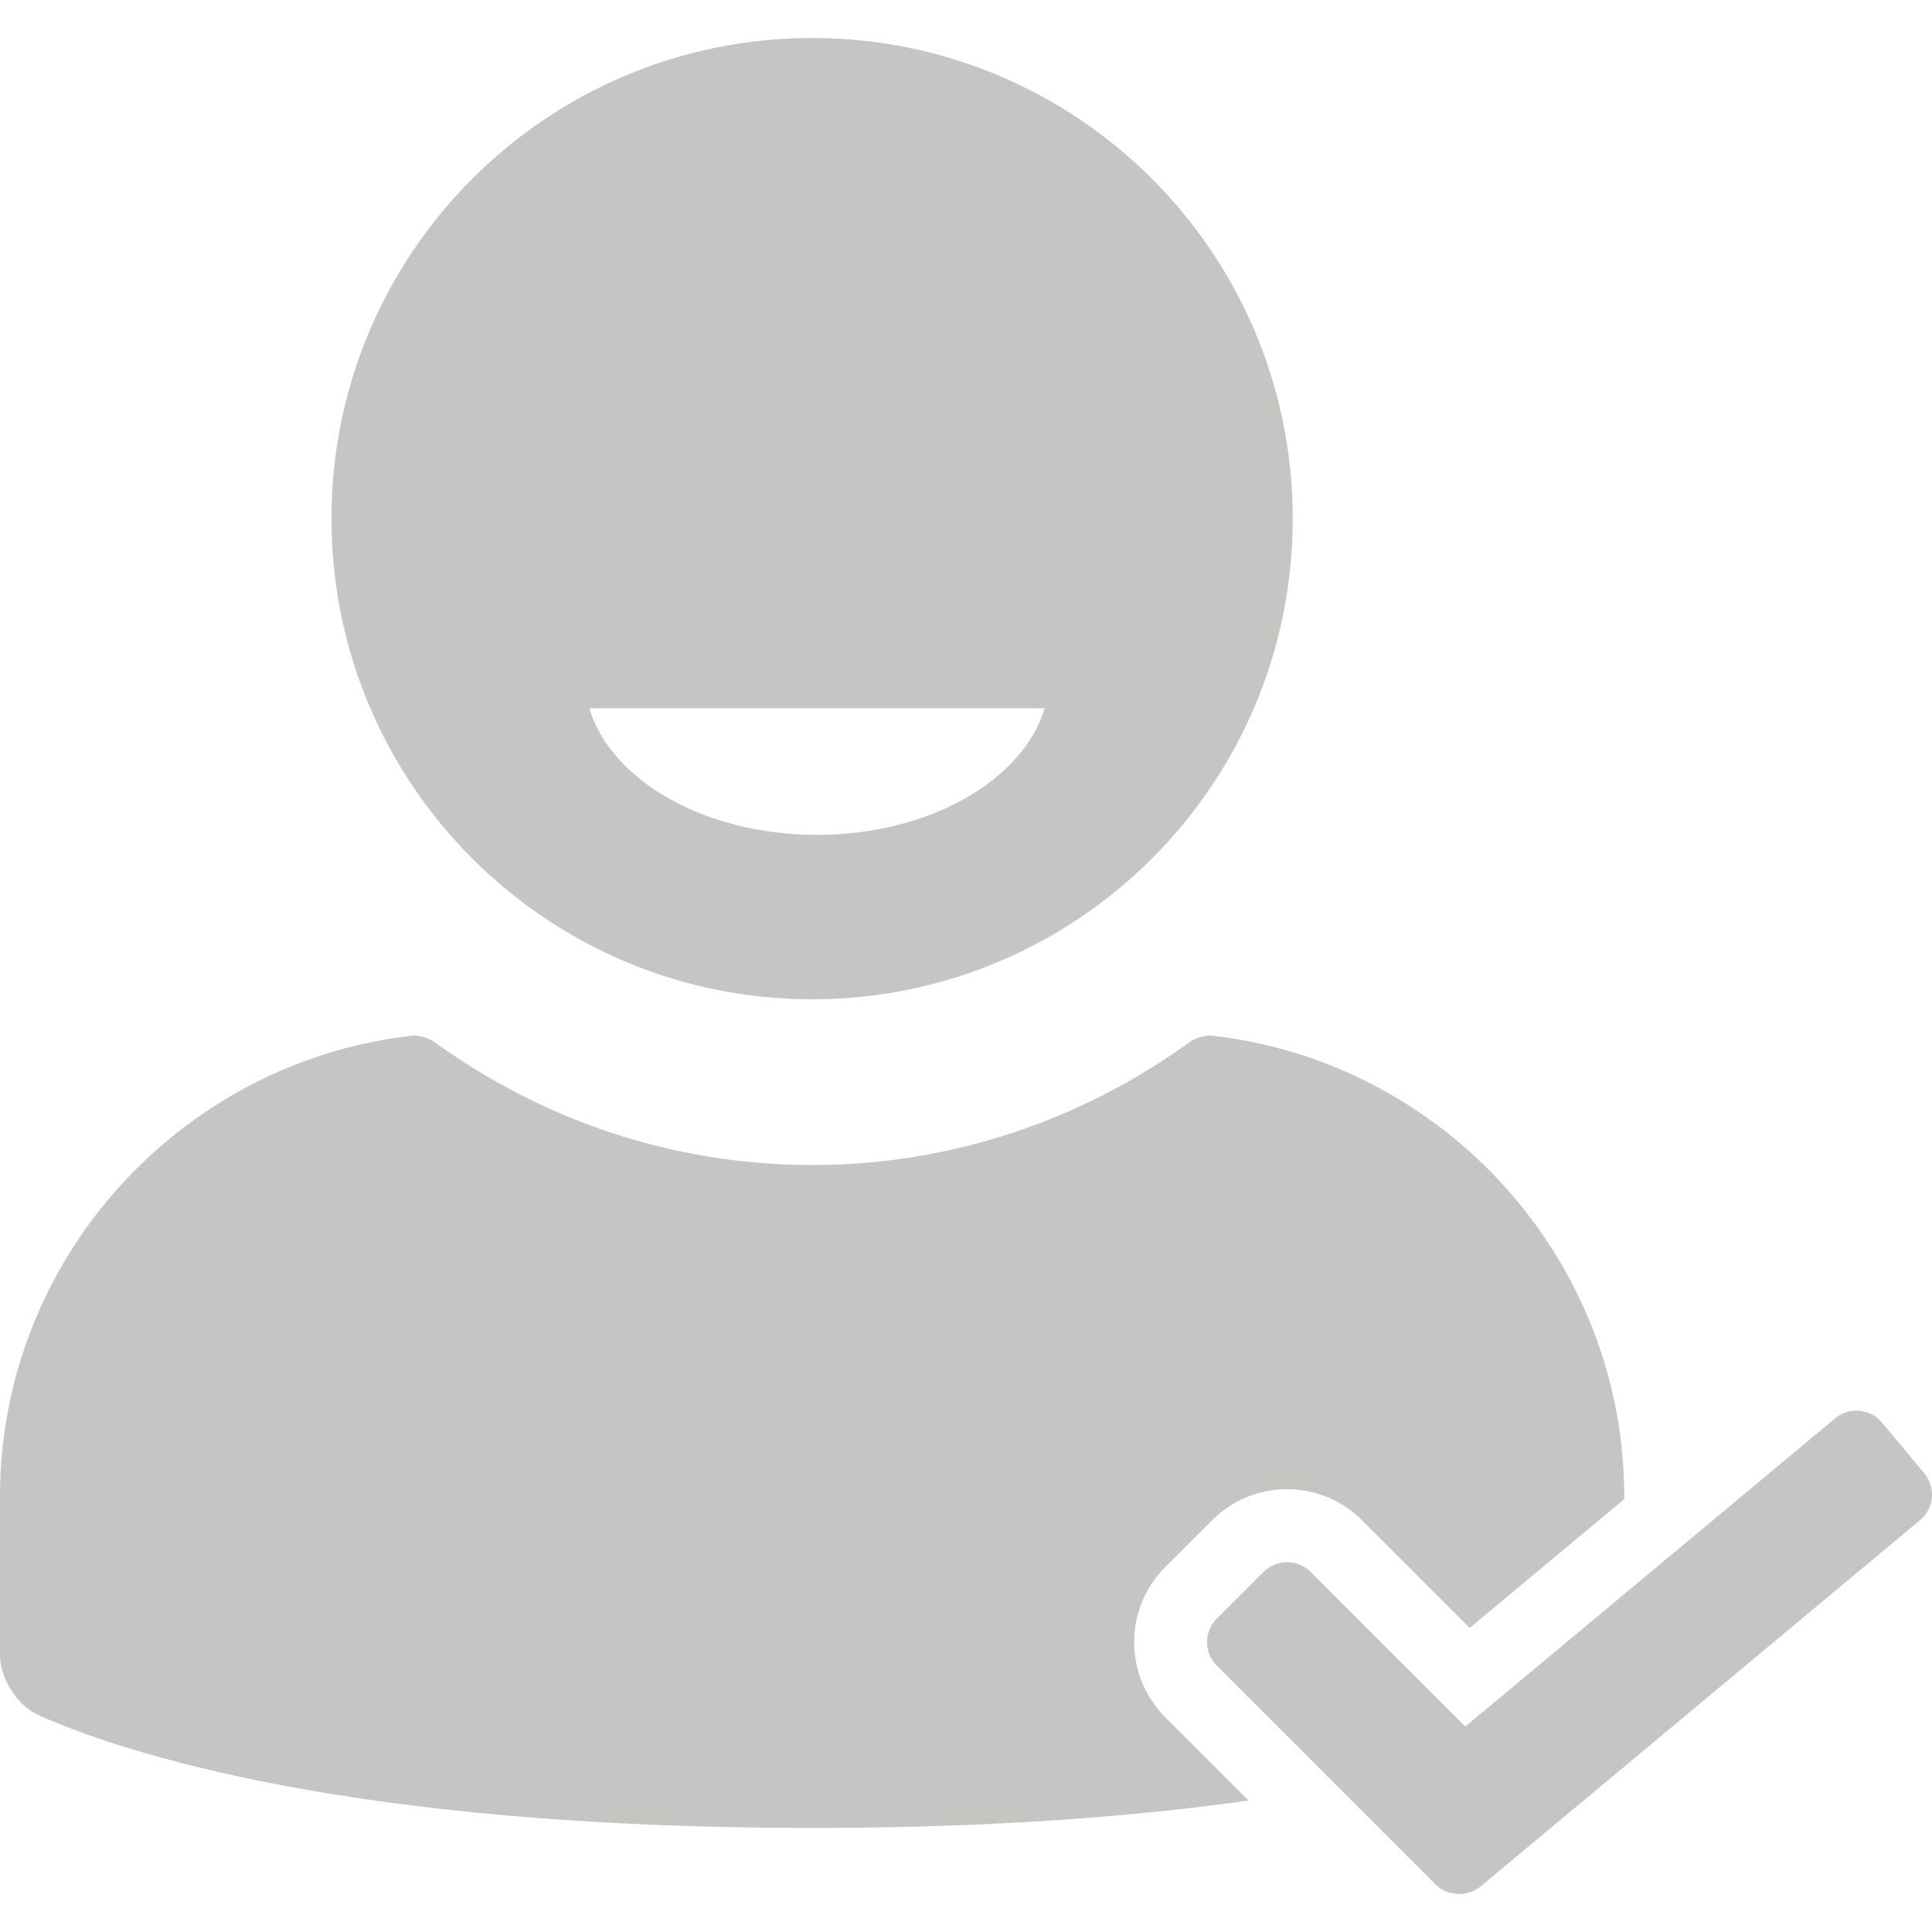<?xml version="1.0" encoding="UTF-8"?>
<svg width="45px" height="45px" enable-background="new 0 0 612 612" version="1.1" viewBox="0 0 612 612" xml:space="preserve" xmlns="http://www.w3.org/2000/svg">
	<path d="m257.25 316.54c84.086 0 152.25-68.166 152.25-152.25s-68.165-152.25-152.25-152.25-152.25 68.166-152.25 152.25 68.166 152.25 152.25 152.25zm73.692-92.196c-6.927 22.9-36.596 40.115-72.154 40.115-35.559 0-65.228-17.215-72.153-40.115h144.31zm277.29 257.18l-139.3 116.09c-4.052 3.377-10.418 3.088-14.147-0.642l-69.355-69.364c-4.083-4.084-4.083-10.766 1e-3 -14.85l14.847-14.847c4.083-4.083 10.766-4.084 14.849-1e-3l49.024 49.016 117.2-97.665c4.437-3.696 11.091-3.092 14.788 1.345l13.441 16.127c3.696 4.436 3.092 11.091-1.345 14.789zm-239.14 62.42l26.415 26.419c-36.051 5.076-81.493 8.68-138.26 8.68-146.8 0-218.64-23.987-244.98-35.706-6.796-3.024-12.273-11.669-12.273-19.107v-50.188c0-75.205 57.26-137.6 130.32-145.95 2.22-0.254 5.513 0.696 7.322 2.007 33.688 24.389 74.932 38.944 119.61 38.944s85.919-14.556 119.61-38.944c1.81-1.311 5.102-2.261 7.322-2.007 73.065 8.356 130.33 70.747 130.33 145.95v0.849l-48.942 40.782-34.105-34.094c-6.348-6.348-14.787-9.845-23.759-9.845s-17.411 3.497-23.759 9.845l-14.848 14.848c-13.106 13.104-13.106 34.413 0 47.517z" fill="#c5c5c4"/>
</svg>
